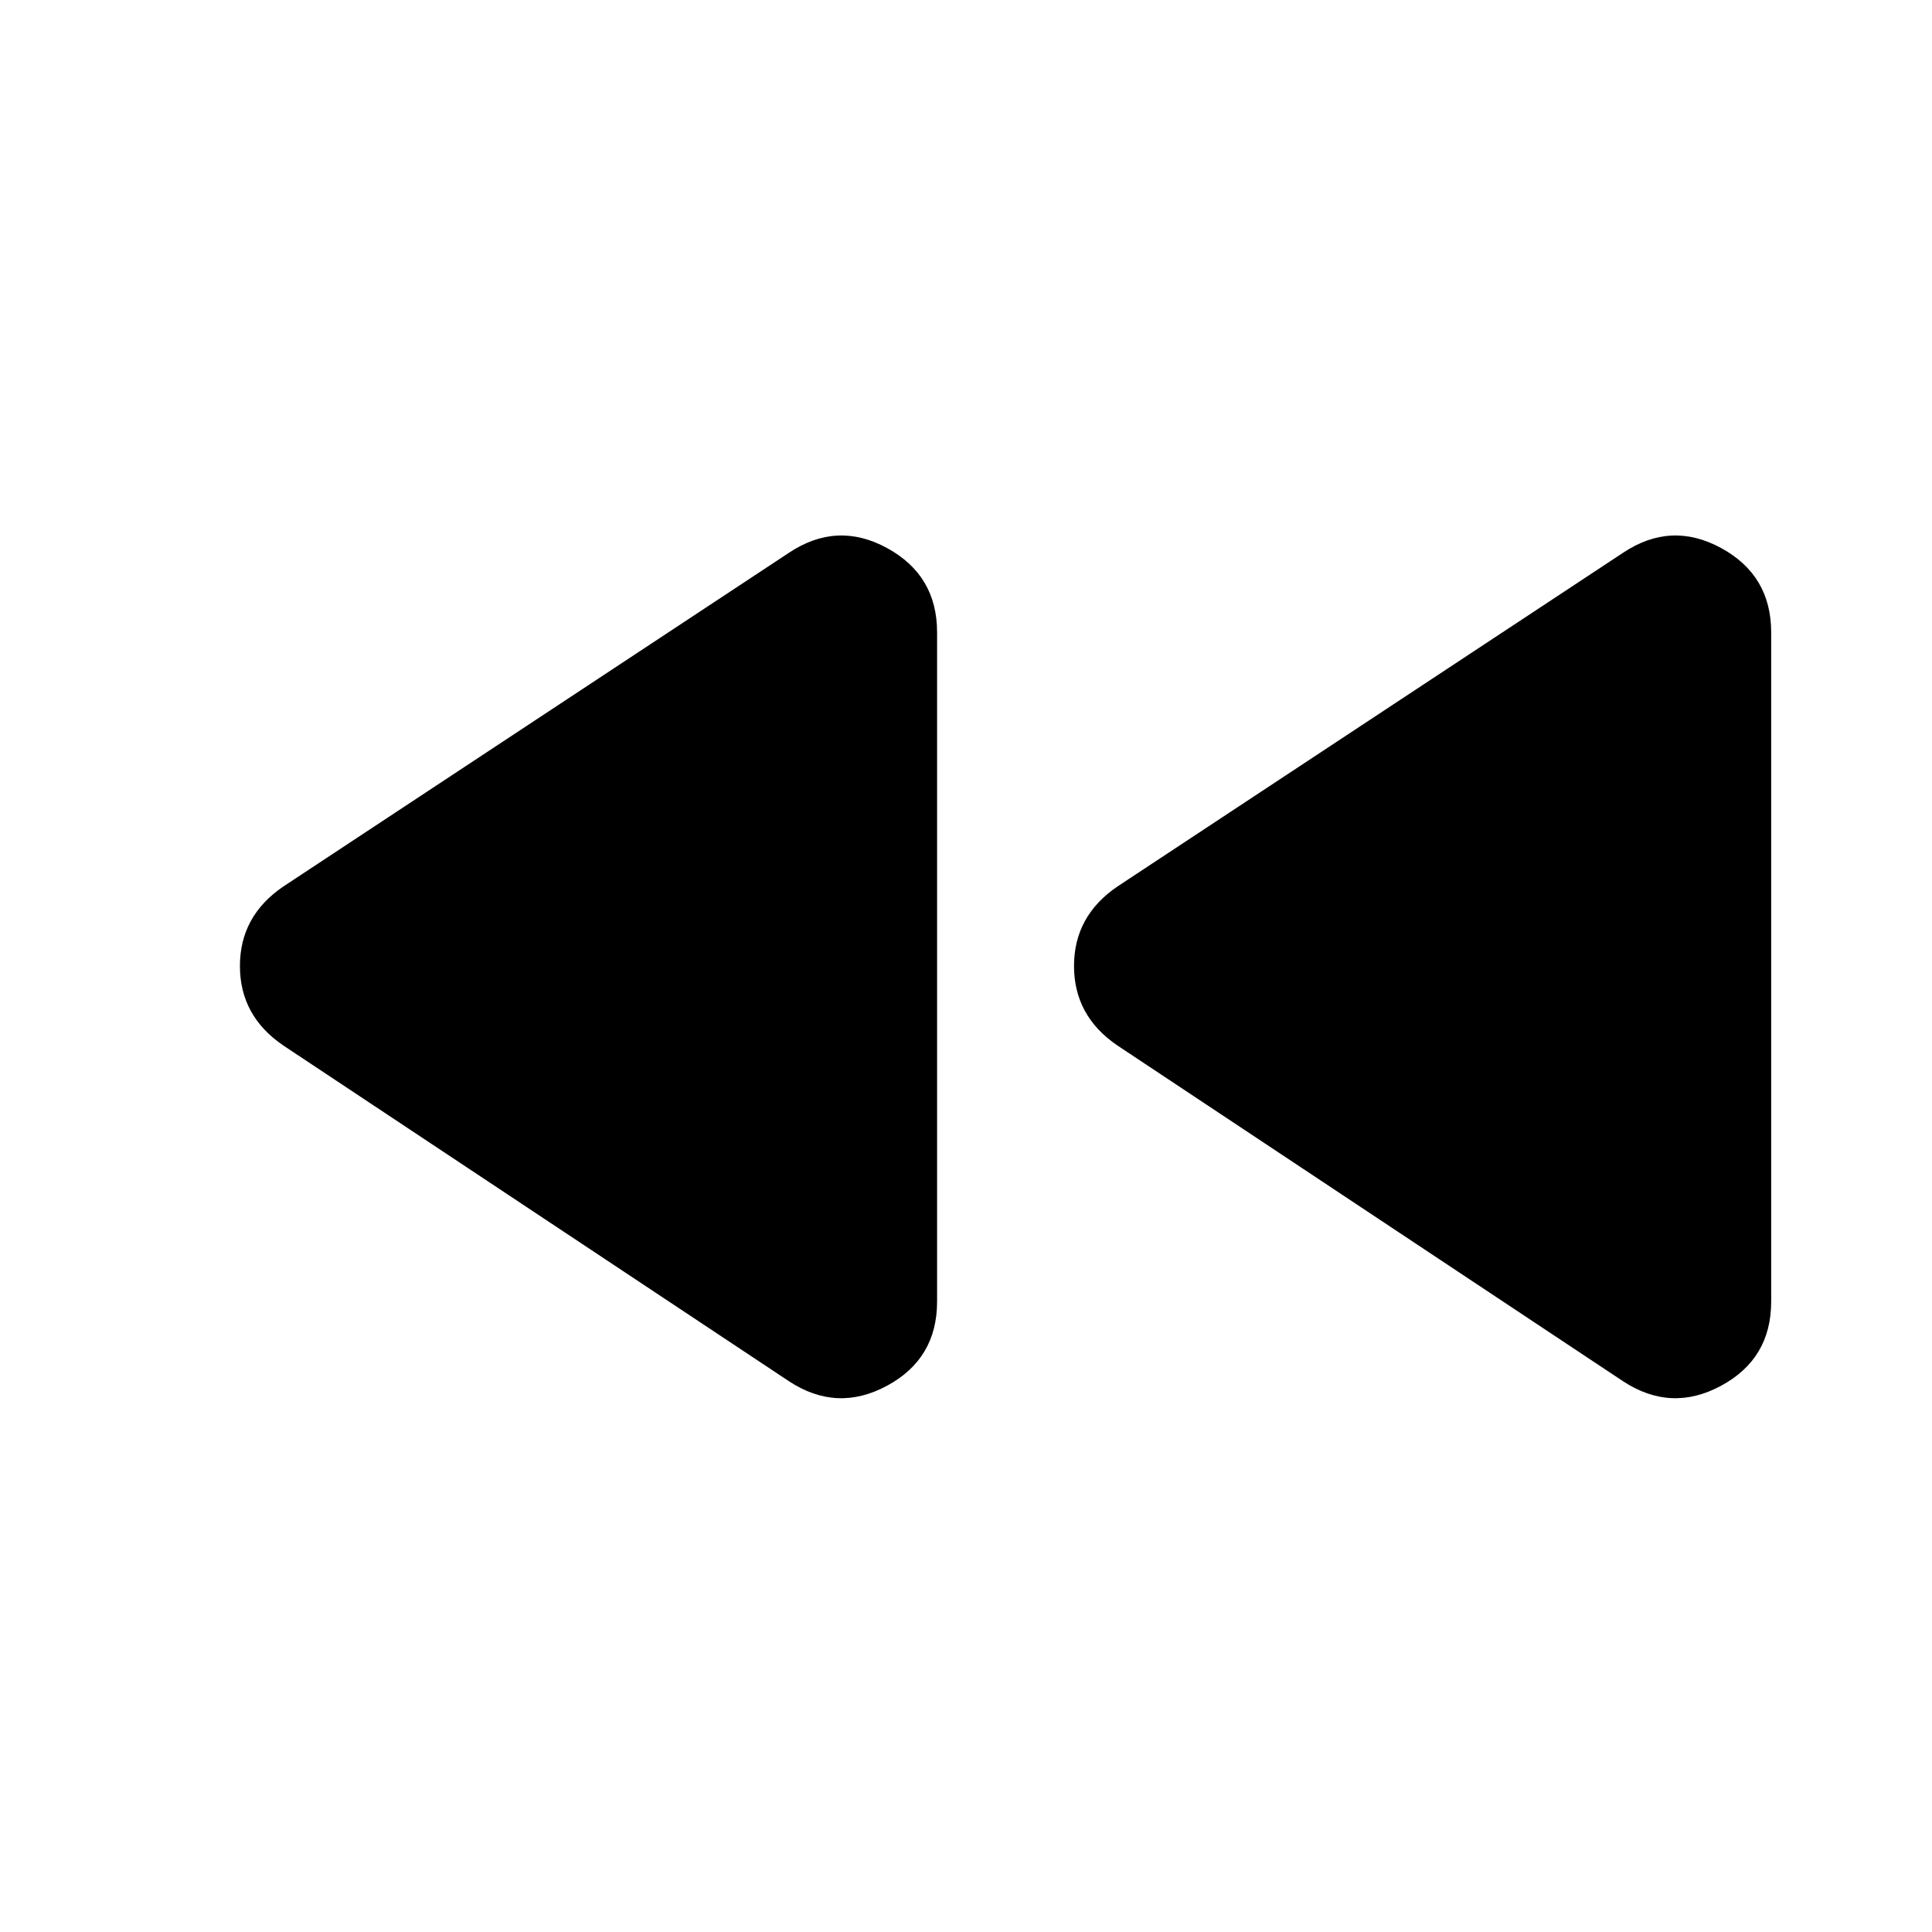 <svg xmlns="http://www.w3.org/2000/svg" height="20" viewBox="0 -960 960 960" width="20"><path d="M806.479-273.674 555.304-440.456q-21.63-14.674-21.63-39.544 0-24.87 21.63-39.544l251.175-165.782q23.869-15.913 48.739-2.359 24.869 13.554 24.869 41.902v332.566q0 28.348-24.869 41.782-24.87 13.435-48.739-2.239Zm-414.457 0L140.848-440.456Q119.217-455.13 119.217-480q0-24.87 21.631-39.544l251.174-165.782q23.869-15.913 48.739-2.359 24.869 13.554 24.869 41.902v332.566q0 28.348-24.869 41.782-24.87 13.435-48.739-2.239Z"/></svg>